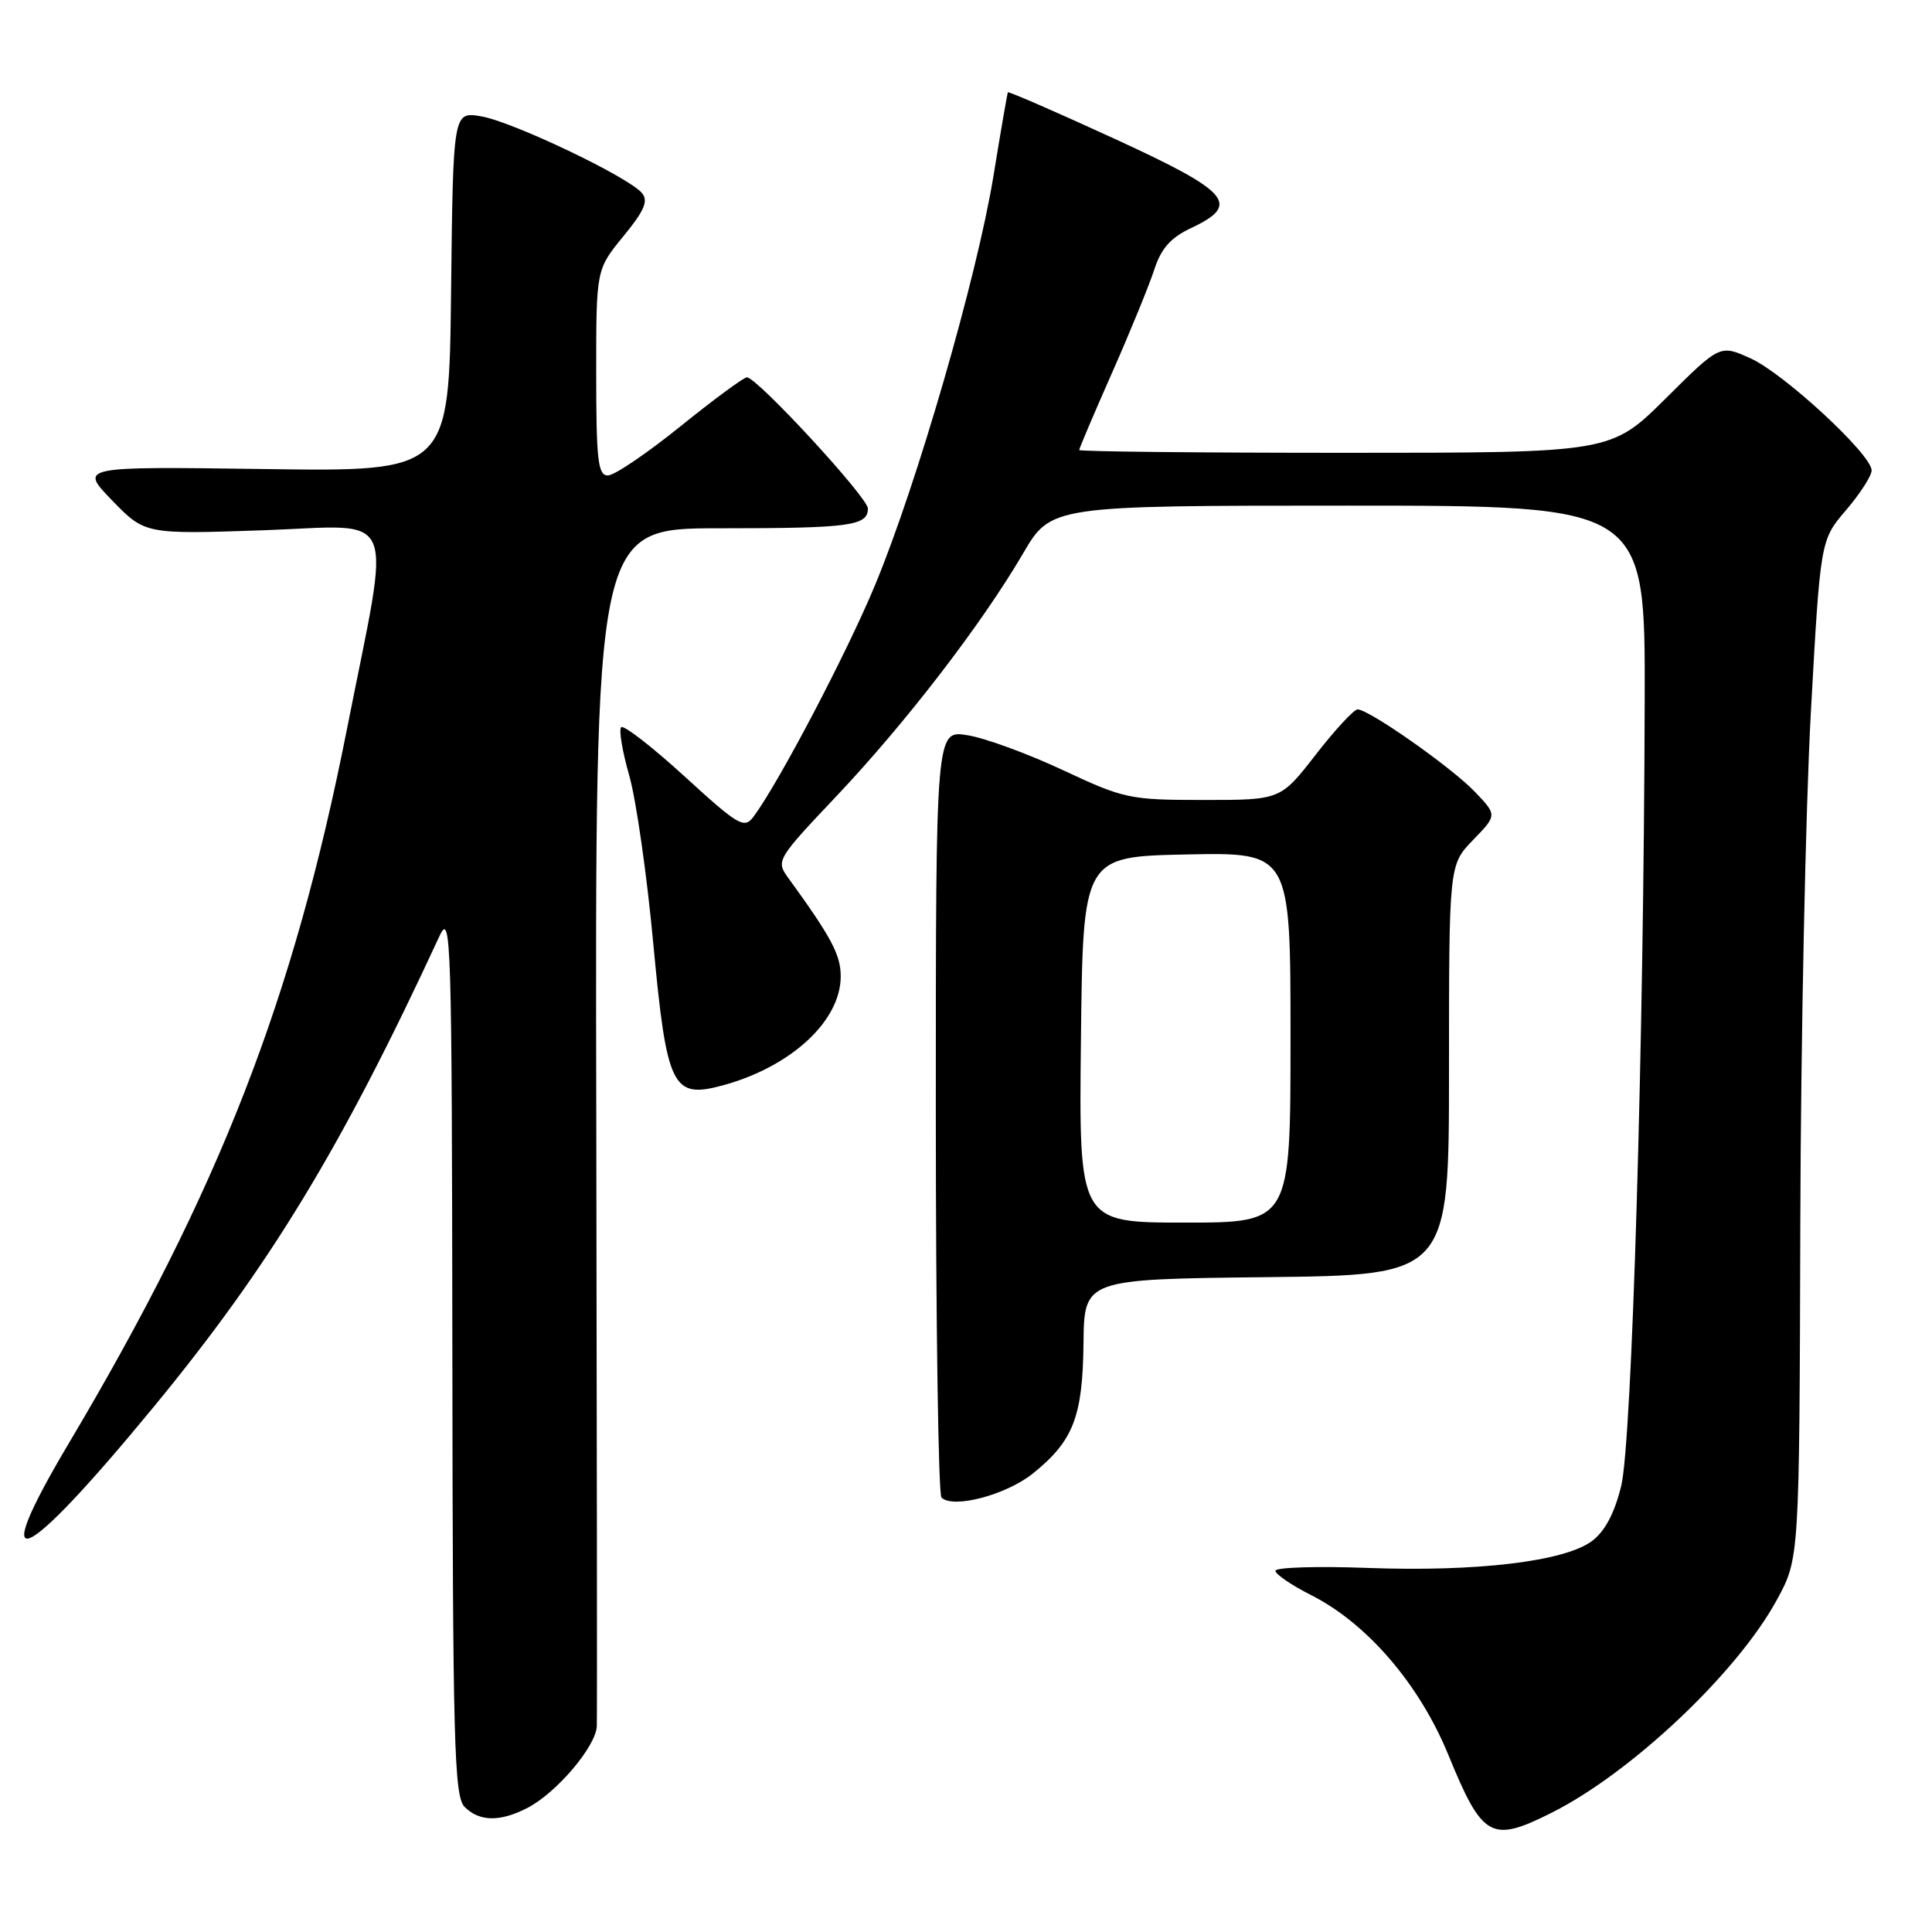 <?xml version="1.0" encoding="UTF-8" standalone="no"?>
<!DOCTYPE svg PUBLIC "-//W3C//DTD SVG 1.1//EN" "http://www.w3.org/Graphics/SVG/1.1/DTD/svg11.dtd" >
<svg xmlns="http://www.w3.org/2000/svg" xmlns:xlink="http://www.w3.org/1999/xlink" version="1.1" viewBox="0 0 256 256">
 <g >
 <path fill="currentColor"
d=" M 205.50 240.25 C 216.11 234.95 230.21 221.64 235.46 211.96 C 238.43 206.50 238.43 206.50 238.55 162.00 C 238.62 137.52 239.25 107.17 239.94 94.54 C 241.21 71.57 241.21 71.57 244.60 67.61 C 246.47 65.42 248.00 63.05 248.00 62.33 C 248.00 60.22 236.38 49.48 231.95 47.48 C 227.90 45.65 227.90 45.65 220.68 52.83 C 213.45 60.00 213.45 60.00 178.23 60.00 C 158.85 60.00 143.00 59.83 143.00 59.63 C 143.00 59.42 144.96 54.81 147.36 49.38 C 149.76 43.95 152.27 37.80 152.95 35.72 C 153.86 32.91 155.12 31.49 157.84 30.21 C 164.46 27.09 163.03 25.44 147.60 18.35 C 139.96 14.84 133.63 12.09 133.55 12.23 C 133.47 12.38 132.60 17.39 131.63 23.37 C 129.43 36.77 121.52 64.11 115.96 77.50 C 112.20 86.56 103.12 103.85 99.82 108.25 C 98.61 109.85 97.83 109.39 90.71 102.88 C 86.42 98.96 82.64 96.03 82.31 96.36 C 81.98 96.69 82.46 99.55 83.37 102.73 C 84.28 105.90 85.72 115.92 86.56 125.00 C 88.35 144.13 89.08 145.63 95.76 143.82 C 104.82 141.36 111.40 135.28 111.40 129.37 C 111.40 126.51 110.17 124.21 104.40 116.26 C 102.81 114.07 102.97 113.80 110.80 105.53 C 119.99 95.82 130.07 82.71 135.53 73.39 C 139.26 67.00 139.26 67.00 178.63 67.00 C 218.00 67.00 218.00 67.00 217.93 92.75 C 217.82 138.34 216.24 191.06 214.82 196.89 C 213.93 200.52 212.66 202.91 210.94 204.20 C 207.31 206.90 195.71 208.29 181.25 207.76 C 174.51 207.51 169.00 207.68 169.00 208.14 C 169.00 208.59 171.14 210.05 173.75 211.37 C 181.17 215.13 188.07 223.17 191.90 232.50 C 196.43 243.56 197.57 244.21 205.50 240.25 Z  M 69.90 239.55 C 73.76 237.55 78.98 231.39 79.08 228.72 C 79.13 227.50 79.09 191.29 79.01 148.25 C 78.85 70.00 78.85 70.00 95.34 70.00 C 112.62 70.00 115.00 69.68 115.00 67.38 C 115.00 65.92 100.31 50.00 98.97 50.00 C 98.55 50.00 94.58 52.93 90.15 56.50 C 85.72 60.08 81.40 63.00 80.55 63.00 C 79.23 63.00 79.00 61.01 79.00 49.35 C 79.00 35.71 79.00 35.71 82.59 31.32 C 85.38 27.92 85.94 26.63 85.06 25.58 C 83.31 23.46 67.92 16.12 63.77 15.42 C 60.04 14.78 60.04 14.78 59.77 38.64 C 59.50 62.50 59.50 62.50 35.00 62.15 C 10.50 61.81 10.50 61.81 14.86 66.31 C 19.22 70.80 19.22 70.80 34.98 70.26 C 53.01 69.63 51.86 66.87 45.98 96.57 C 38.89 132.45 29.07 157.66 9.12 191.24 C -1.87 209.72 2.80 207.75 20.30 186.50 C 35.76 167.73 45.26 152.08 58.25 124.00 C 59.77 120.73 59.88 124.29 59.94 179.18 C 59.99 231.13 60.18 238.04 61.57 239.43 C 63.53 241.39 66.27 241.43 69.90 239.55 Z  M 136.87 195.24 C 142.22 190.93 143.46 187.75 143.57 178.00 C 143.66 169.50 143.66 169.50 167.83 169.23 C 192.00 168.96 192.00 168.96 192.00 141.78 C 192.00 114.60 192.00 114.60 195.19 111.30 C 198.38 108.01 198.38 108.01 195.44 104.93 C 192.35 101.69 181.40 94.00 179.89 94.00 C 179.40 94.00 176.90 96.70 174.34 100.00 C 169.68 106.00 169.68 106.00 159.48 106.00 C 149.68 106.00 148.94 105.84 140.83 102.04 C 136.19 99.87 130.50 97.78 128.19 97.42 C 124.00 96.74 124.00 96.74 124.00 147.21 C 124.00 174.96 124.34 198.01 124.75 198.43 C 126.26 199.95 133.31 198.10 136.87 195.24 Z  M 143.23 137.75 C 143.50 113.50 143.50 113.50 157.25 113.22 C 171.00 112.94 171.00 112.94 171.00 137.47 C 171.00 162.00 171.00 162.00 156.98 162.00 C 142.96 162.00 142.96 162.00 143.23 137.75 Z "/>
</g>
</svg>